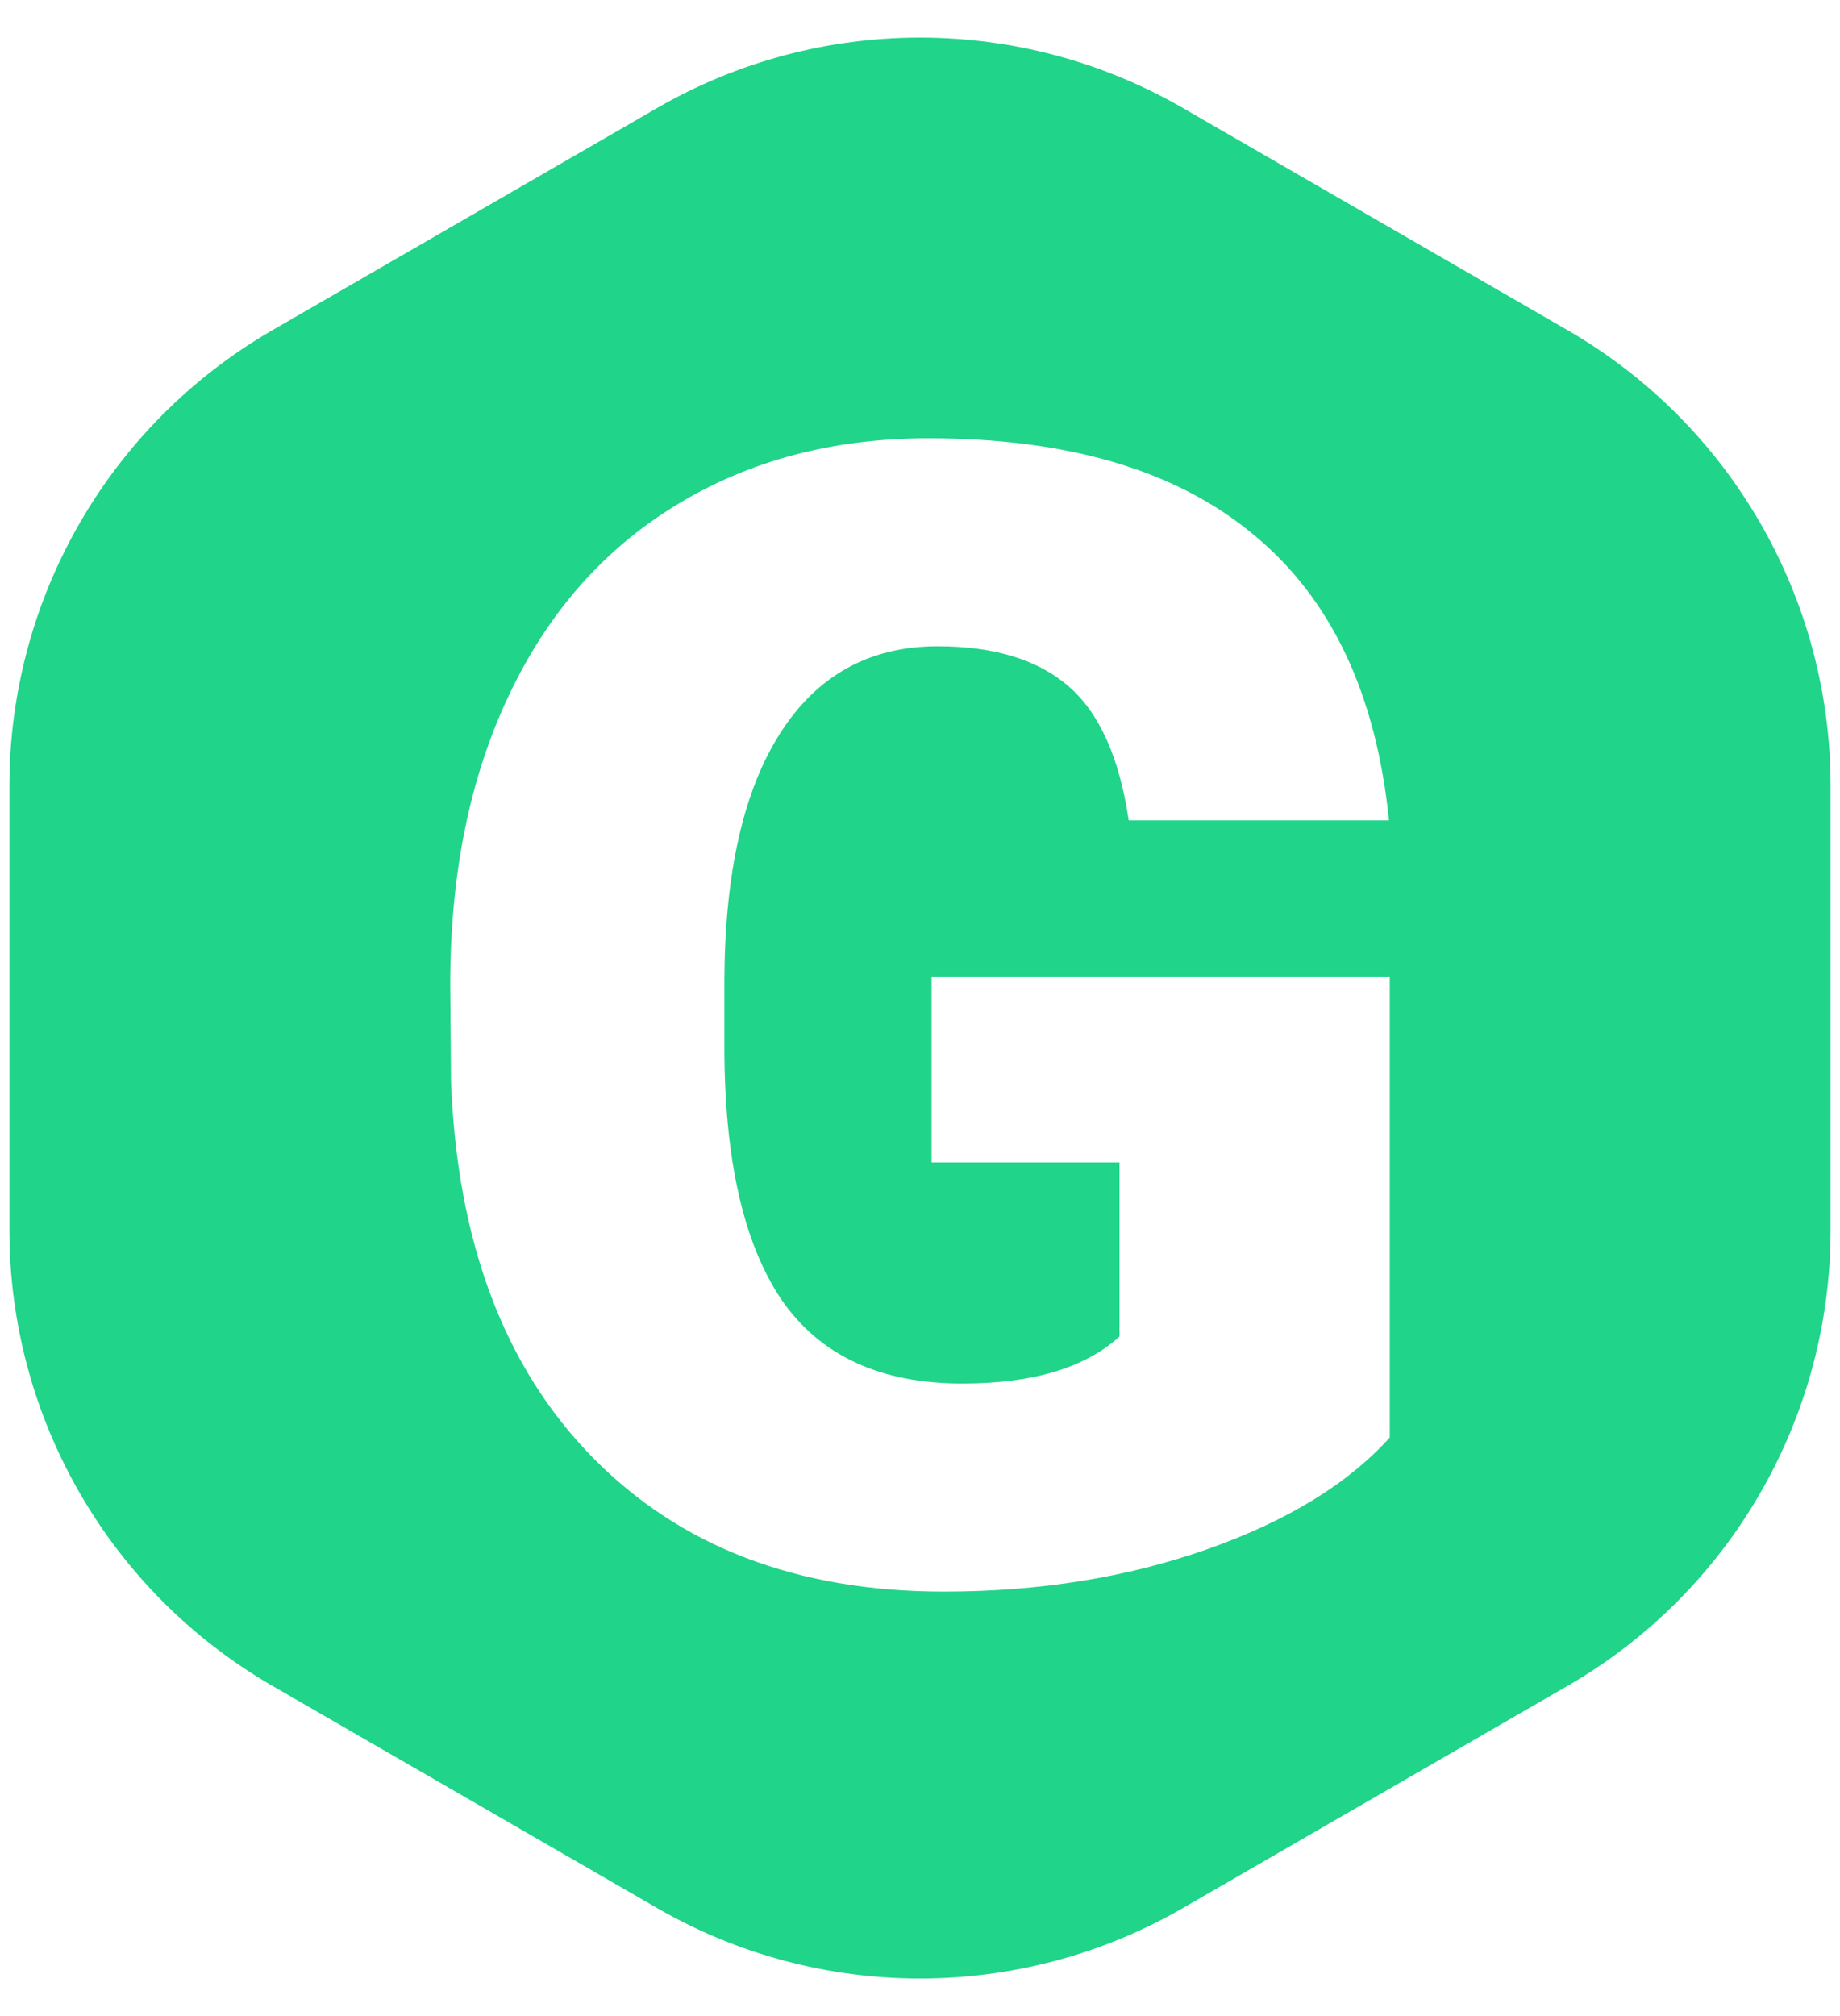 <svg width="42" height="46" viewBox="0 0 42 46" fill="none" xmlns="http://www.w3.org/2000/svg">
<path fill-rule="evenodd" clip-rule="evenodd" d="M27 2.464C23.287 0.321 18.713 0.321 15 2.464L6.215 7.536C2.503 9.68 0.215 13.641 0.215 17.928V28.072C0.215 32.359 2.503 36.321 6.215 38.464L15 43.536C18.713 45.679 23.287 45.679 27 43.536L35.785 38.464C39.497 36.321 41.785 32.359 41.785 28.072V17.928C41.785 13.641 39.497 9.68 35.785 7.536L27 2.464ZM27.557 35.348C29.385 34.703 30.773 33.854 31.723 32.799V22.287H21.264V26.523H25.553V30.496C24.768 31.211 23.572 31.568 21.967 31.568C20.092 31.568 18.715 30.93 17.836 29.652C16.969 28.363 16.535 26.441 16.535 23.887V22.34C16.547 19.902 16.975 18.027 17.818 16.715C18.662 15.402 19.857 14.746 21.404 14.746C22.693 14.746 23.689 15.051 24.393 15.66C25.096 16.27 25.553 17.289 25.764 18.719H31.705C31.412 15.824 30.381 13.65 28.611 12.197C26.854 10.732 24.381 10 21.193 10C19.014 10 17.092 10.51 15.428 11.529C13.775 12.537 12.504 13.984 11.613 15.871C10.723 17.746 10.277 19.943 10.277 22.463L10.295 24.678C10.435 28.334 11.508 31.188 13.512 33.238C15.516 35.289 18.193 36.315 21.545 36.315C23.725 36.315 25.729 35.992 27.557 35.348Z" fill="#20D489"/>
</svg>
